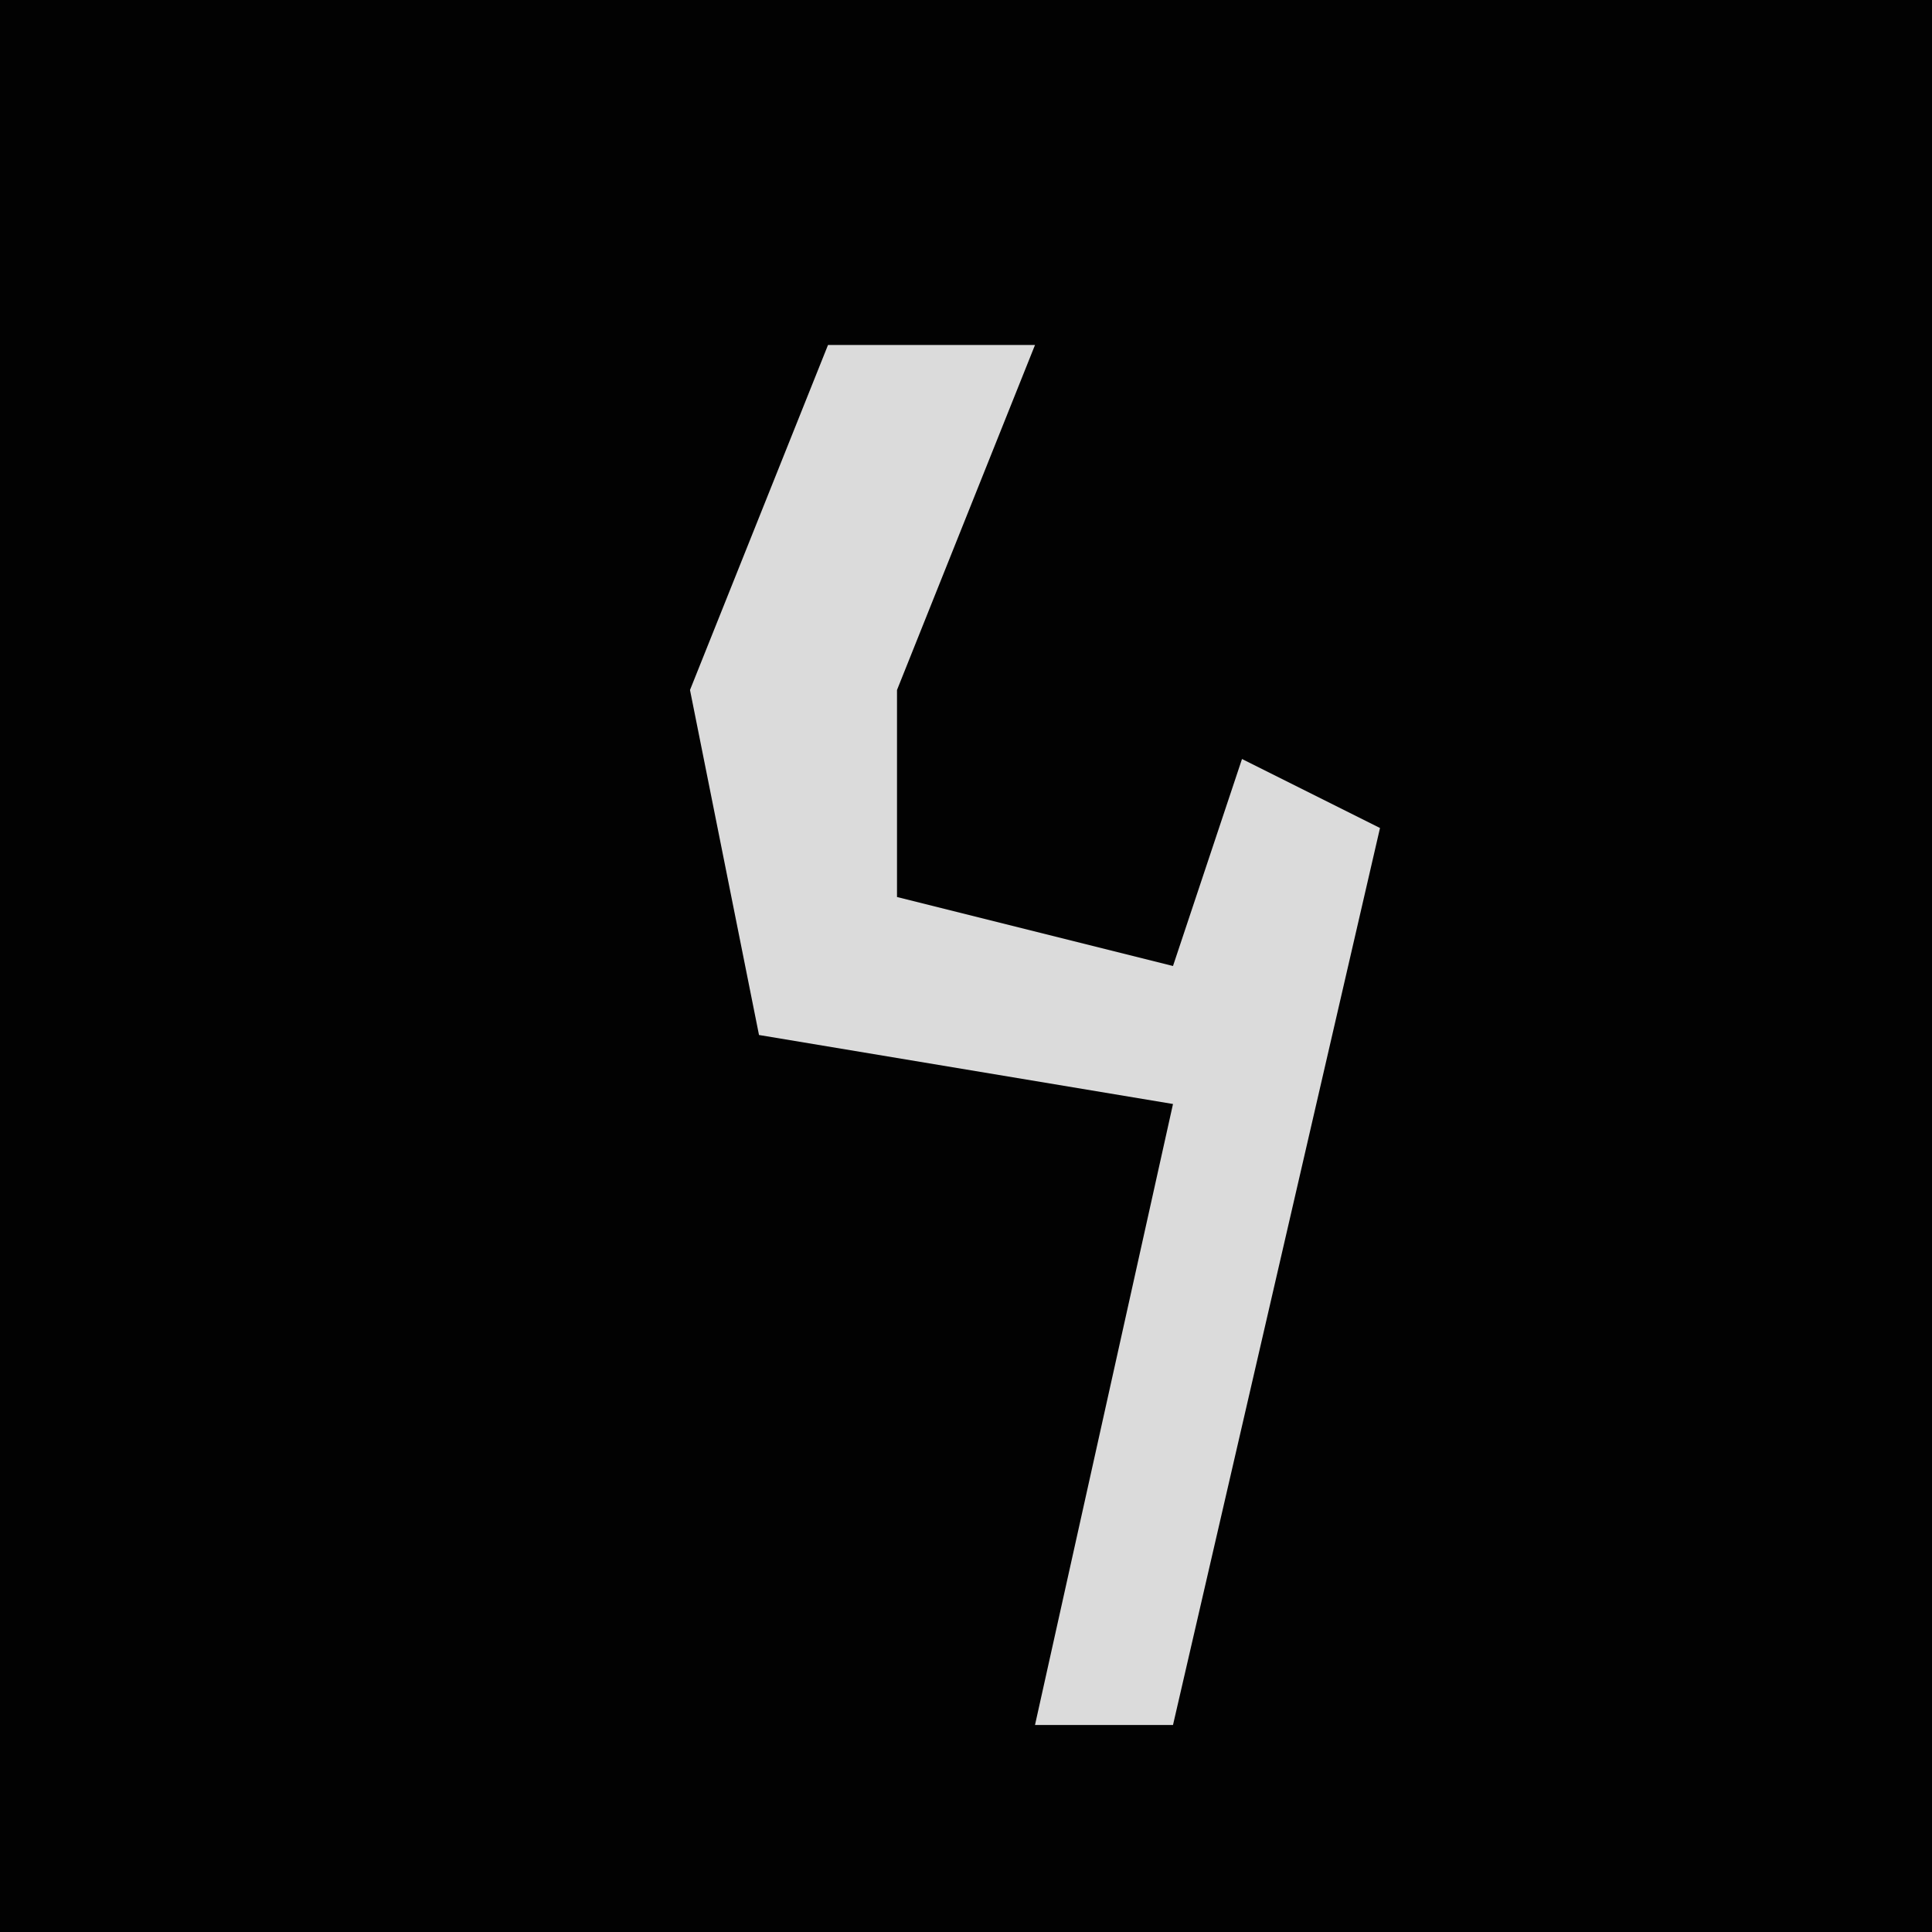 <?xml version="1.0" encoding="UTF-8"?>
<svg version="1.1" xmlns="http://www.w3.org/2000/svg" width="28" height="28">
<path d="M0,0 L28,0 L28,28 L0,28 Z " fill="#020202" transform="translate(0,0)"/>
<path d="M0,0 L3,0 L1,5 L1,8 L5,9 L6,6 L8,7 L5,20 L3,20 L5,11 L-1,10 L-2,5 Z " fill="#DBDBDB" transform="translate(12,5)"/>
</svg>
